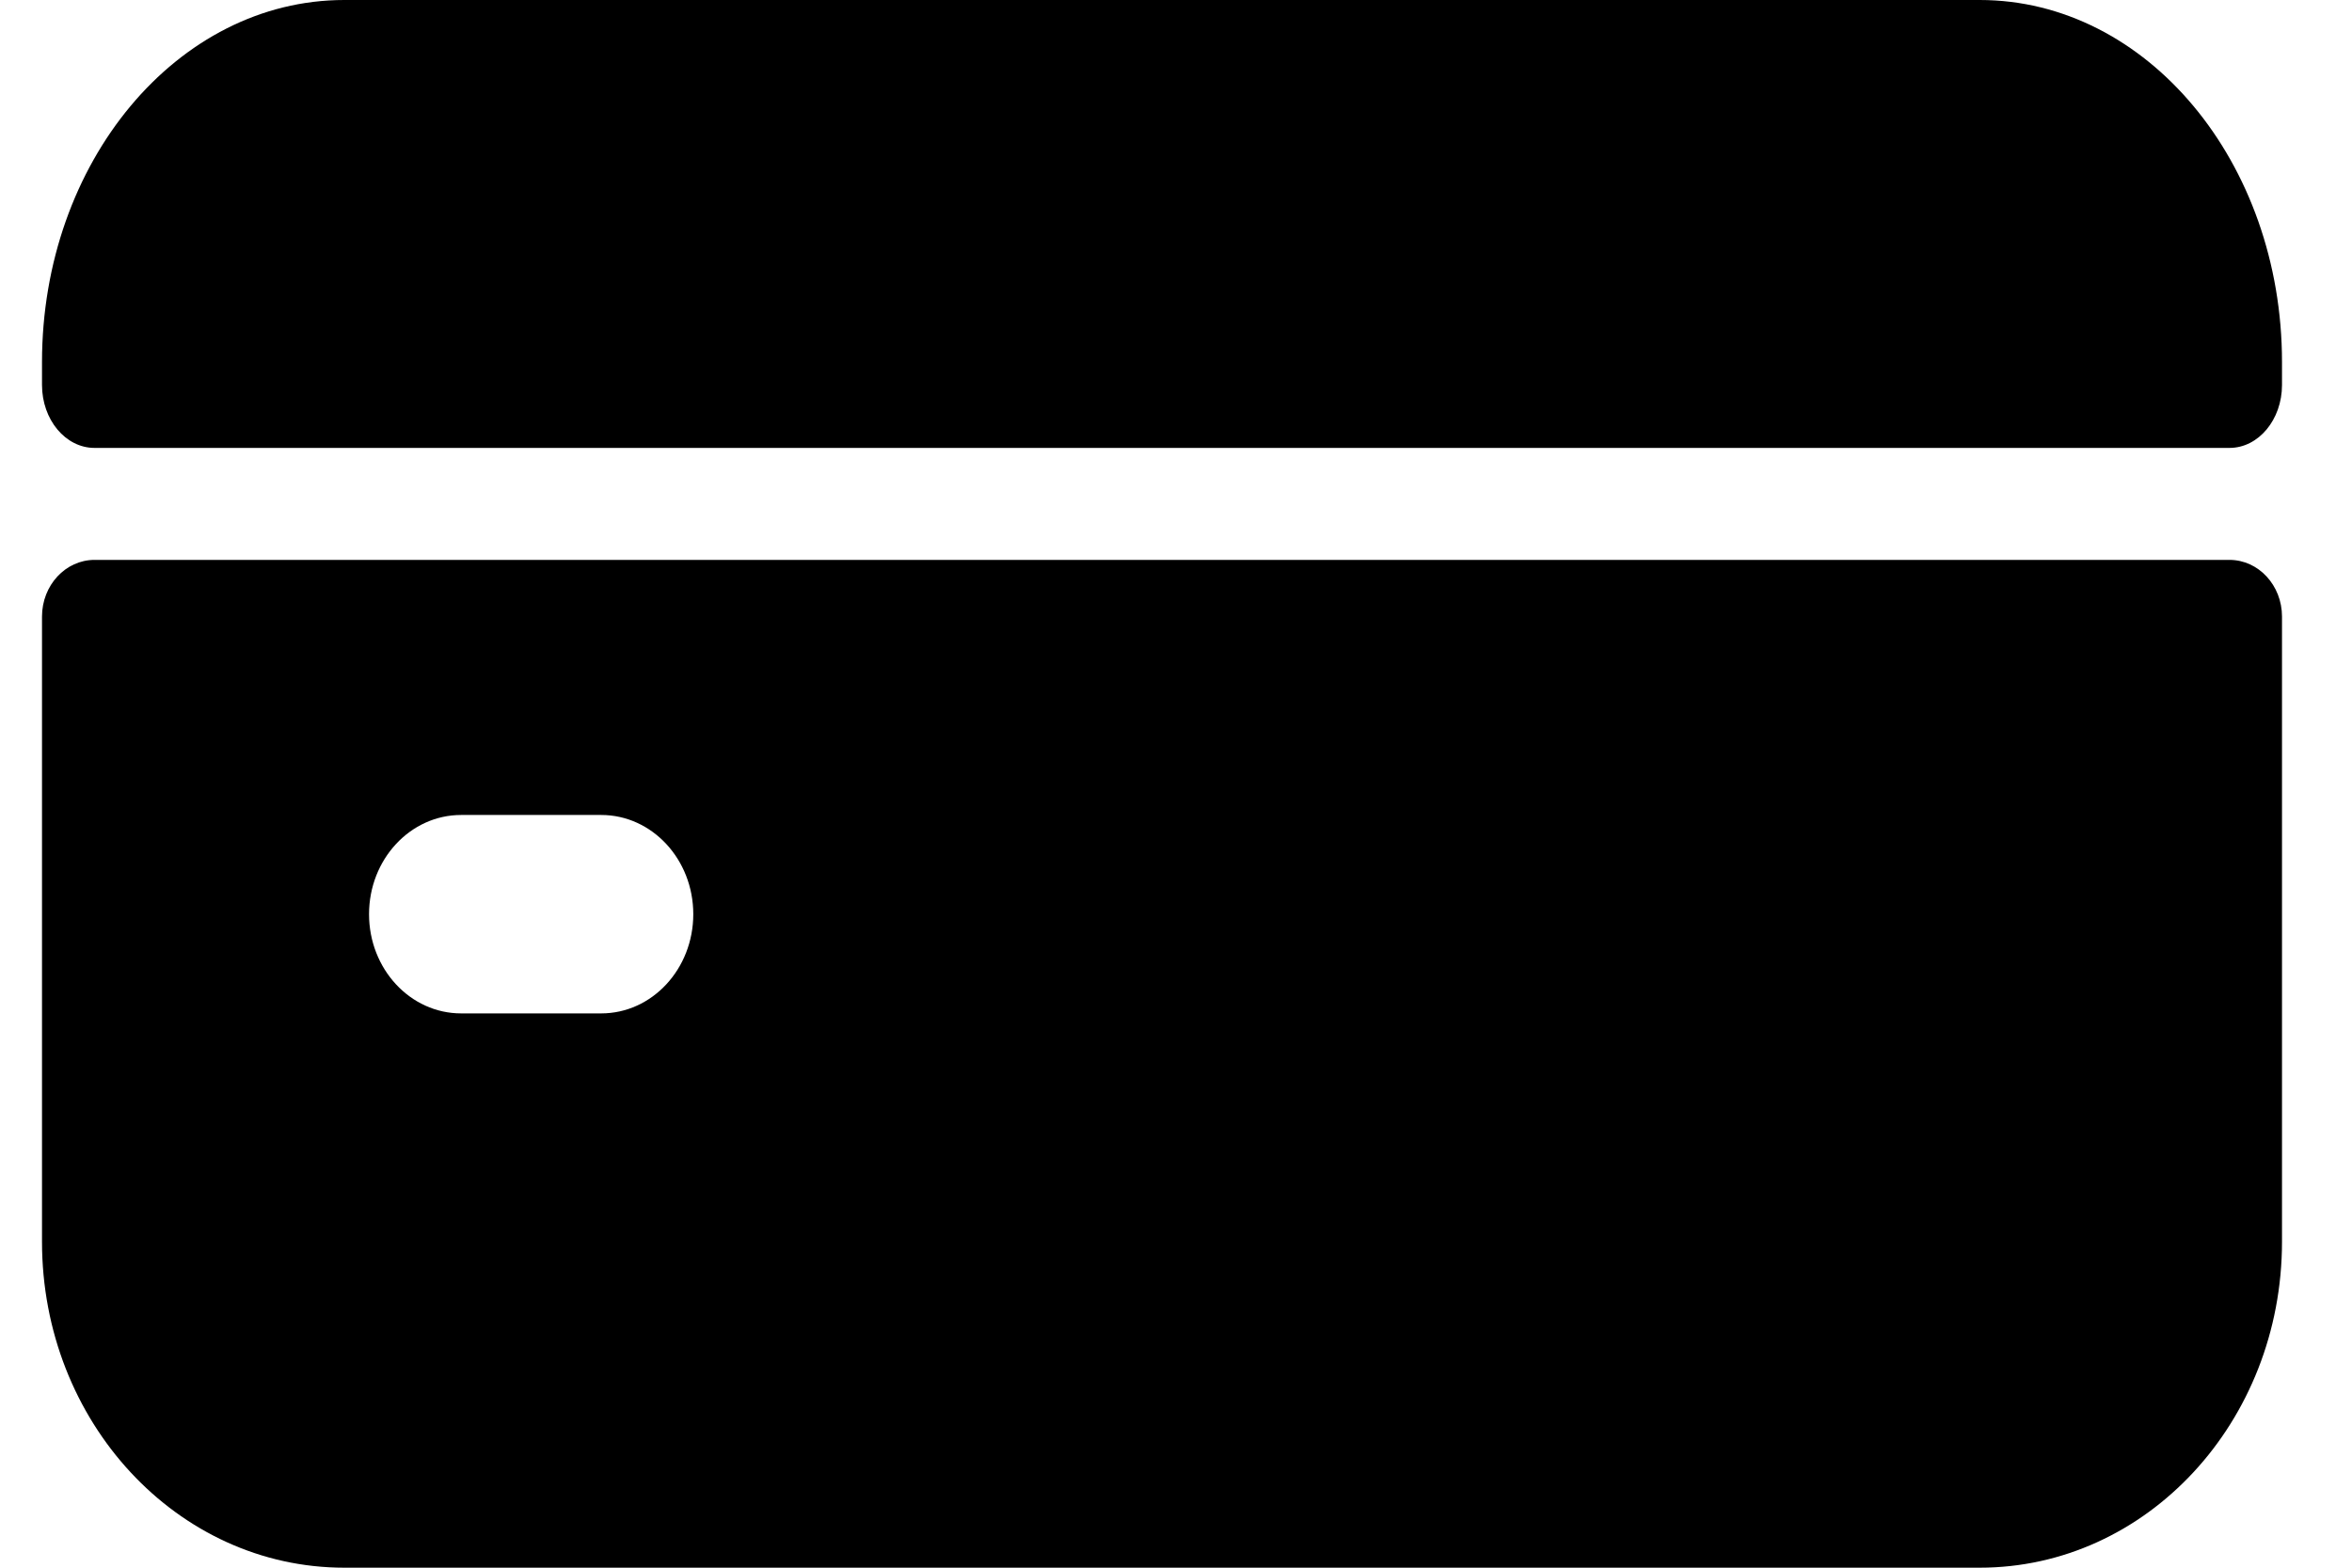 <svg width="21" height="14" viewBox="0 0 21 14" fill="none" xmlns="http://www.w3.org/2000/svg">
<path d="M20.375 3.234V3.438C20.375 3.748 20.165 4 19.906 4H0.844C0.585 4 0.375 3.748 0.375 3.438V3.234C0.375 1.448 1.583 0 3.074 0H17.676C19.167 0 20.375 1.448 20.375 3.234Z" fill="black"/>
<path fill-rule="evenodd" clip-rule="evenodd" d="M0.375 11.089V5.506C0.375 5.227 0.585 5 0.844 5H19.906C20.165 5 20.375 5.227 20.375 5.506V11.089C20.375 12.697 19.167 14 17.676 14H3.074C1.583 14 0.375 12.697 0.375 11.089ZM4.117 9.05H5.368C5.822 9.05 6.19 8.653 6.19 8.164C6.19 7.675 5.822 7.278 5.368 7.278H4.117C3.663 7.278 3.295 7.675 3.295 8.164C3.295 8.653 3.663 9.05 4.117 9.05Z" fill="black"/>
</svg>
